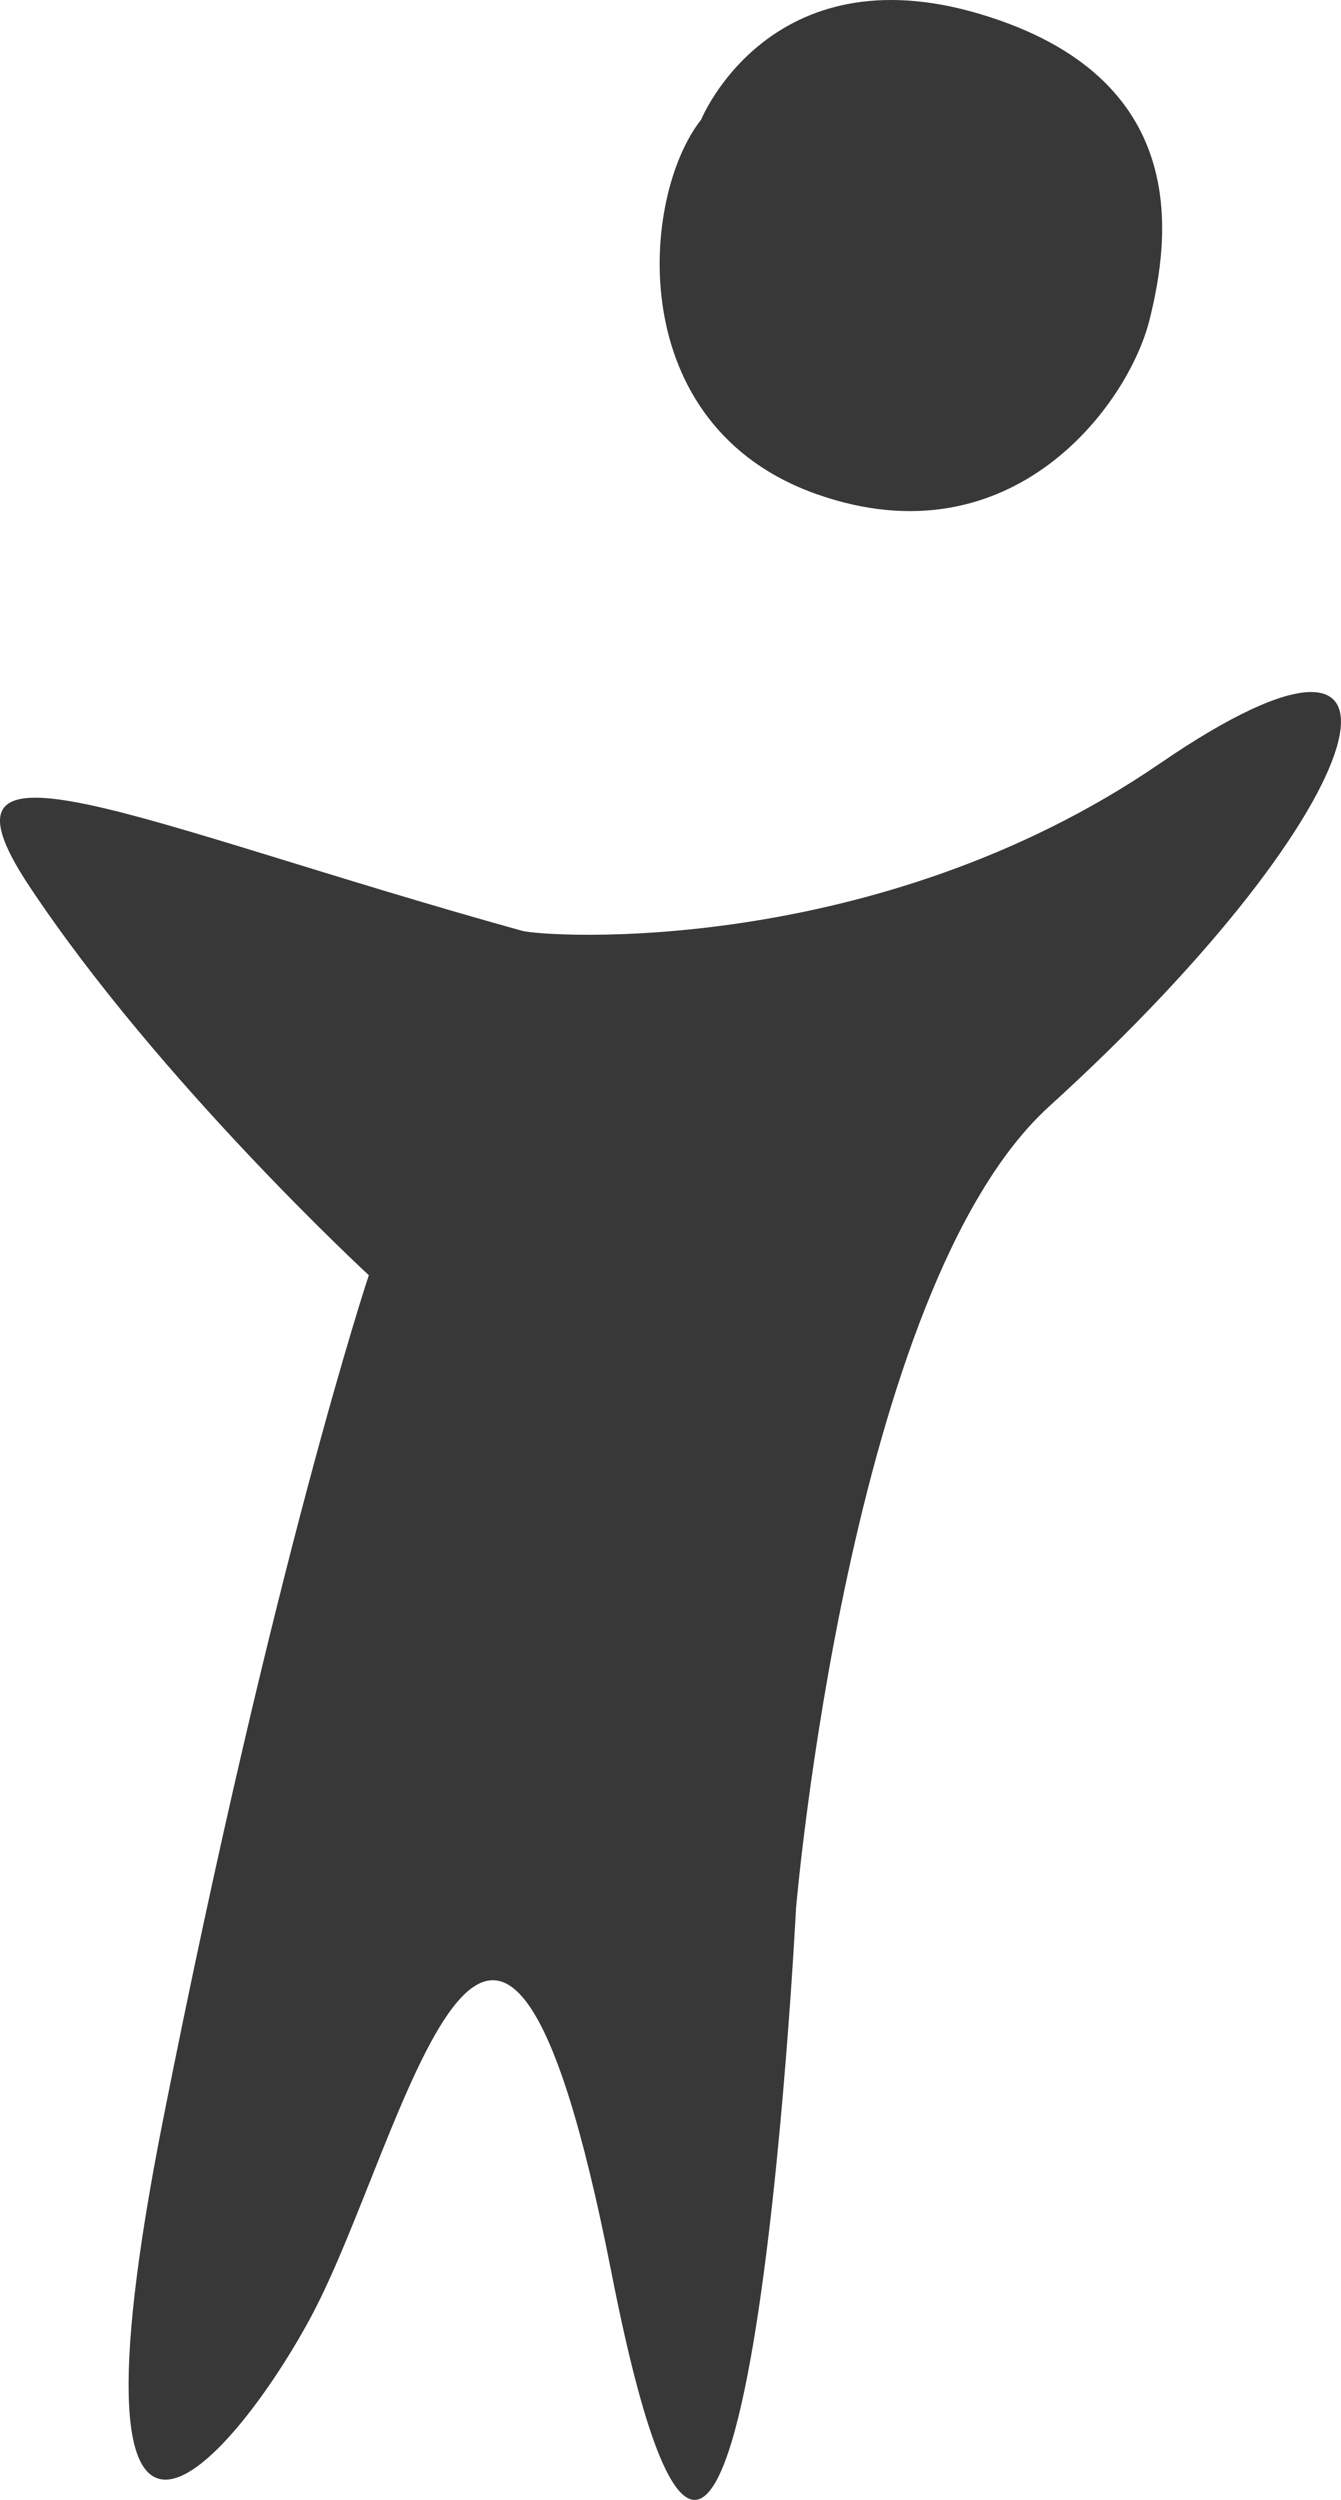 <svg version="1.1" id="图层_1" x="0px" y="0px" width="107.324px" height="200px" viewBox="0 0 107.324 200" enable-background="new 0 0 107.324 200" xml:space="preserve" xmlns="http://www.w3.org/2000/svg" xmlns:xlink="http://www.w3.org/1999/xlink" xmlns:xml="http://www.w3.org/XML/1998/namespace">
  <path fill="#383838" d="M92.835,61.077C70.041,76.695,43.634,74.983,41.759,74.461c-30.813-8.565-48.42-17.115-39.396-3.535
	c10.377,15.618,27.155,31.096,27.155,31.096s-7.599,22.795-16.462,67.537c-8.865,44.744,5.915,26.816,11.817,15.83
	c7.599-14.142,14.775-50.865,24.062-3.576c10.583,53.89,14.773-29.139,14.773-29.139s4.222-49.598,20.263-64.16
	C110.667,64.274,115.628,45.459,92.835,61.077z M65.397,39.548c15.619,5.488,24.903-7.175,26.595-13.93
	c1.688-6.752,3.377-19.417-13.509-24.482C61.599-3.929,56.111,9.579,56.111,9.579C51.278,15.682,49.78,34.062,65.397,39.548z" class="color c1"/>
</svg>